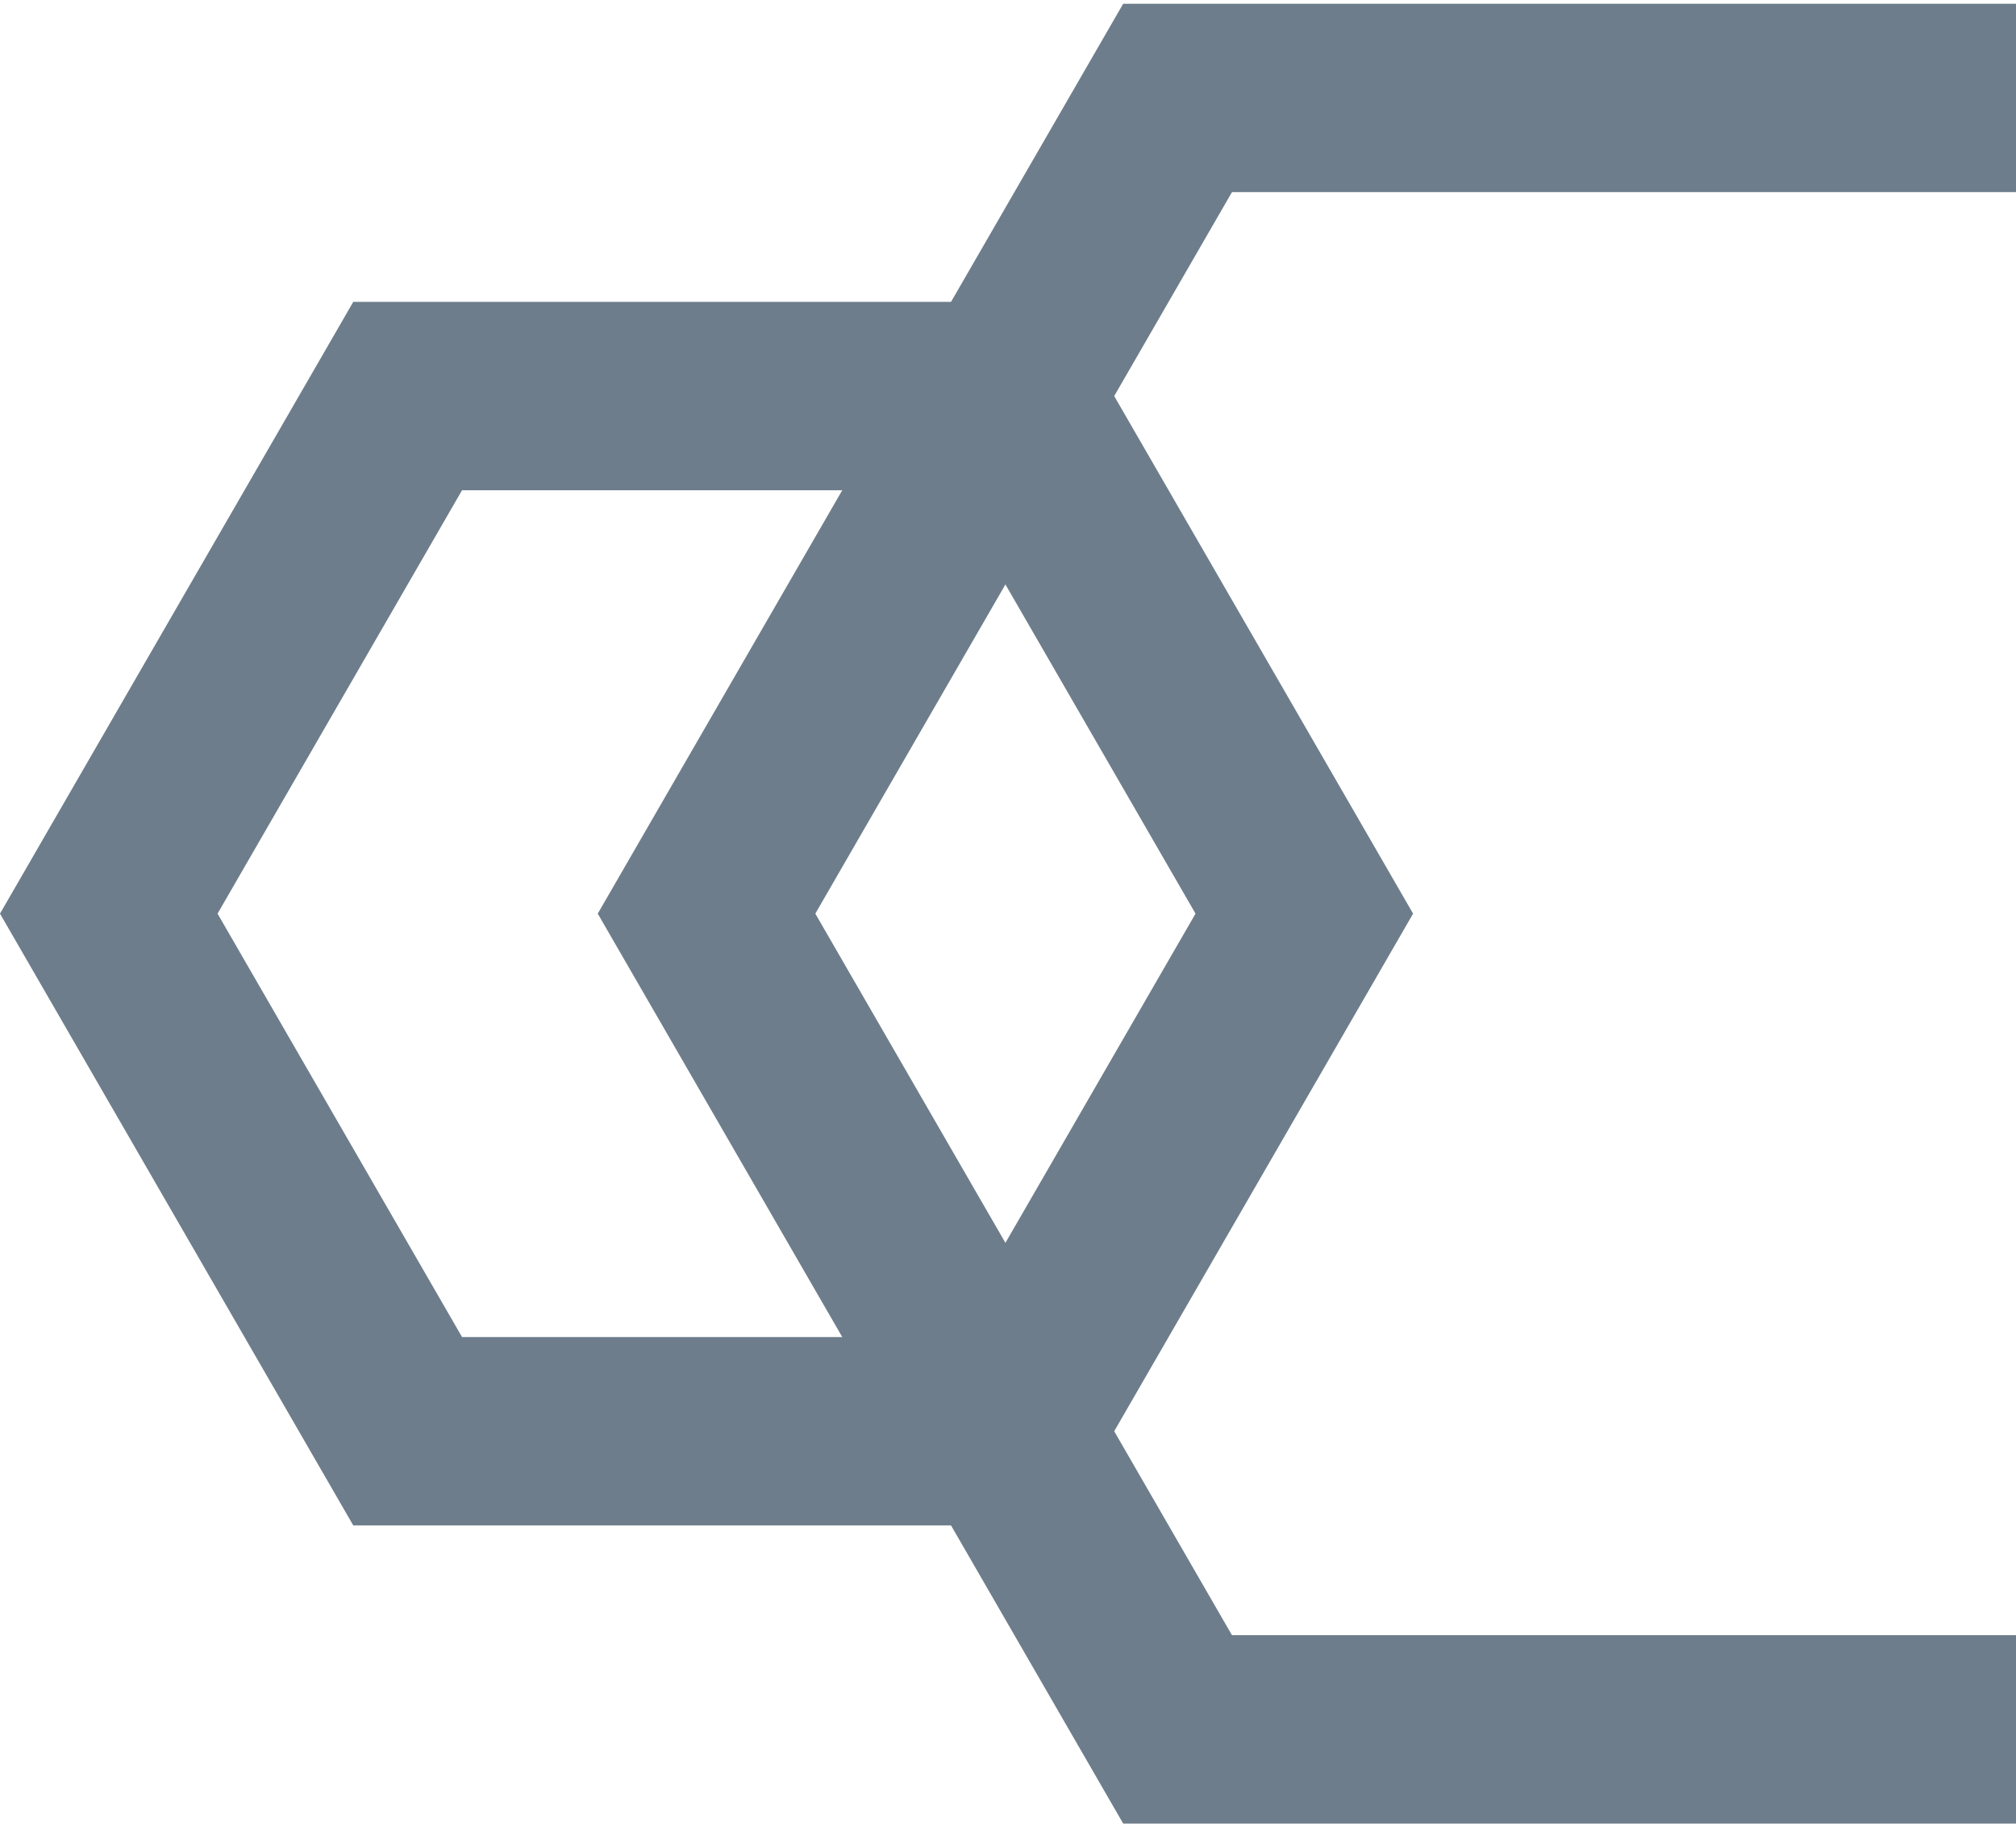 <svg width="214" height="194" viewBox="0 0 214 194" fill="none" xmlns="http://www.w3.org/2000/svg">
<path d="M43.273 151.952L11.547 97L43.273 42.048H106.726L138.453 97L106.726 151.952H43.273Z" stroke="#6D7D8B" stroke-width="20"/>
<path d="M214 10.398H125L75 97L125 183.603H214" stroke="#6D7D8B" stroke-width="20"/>
</svg>

